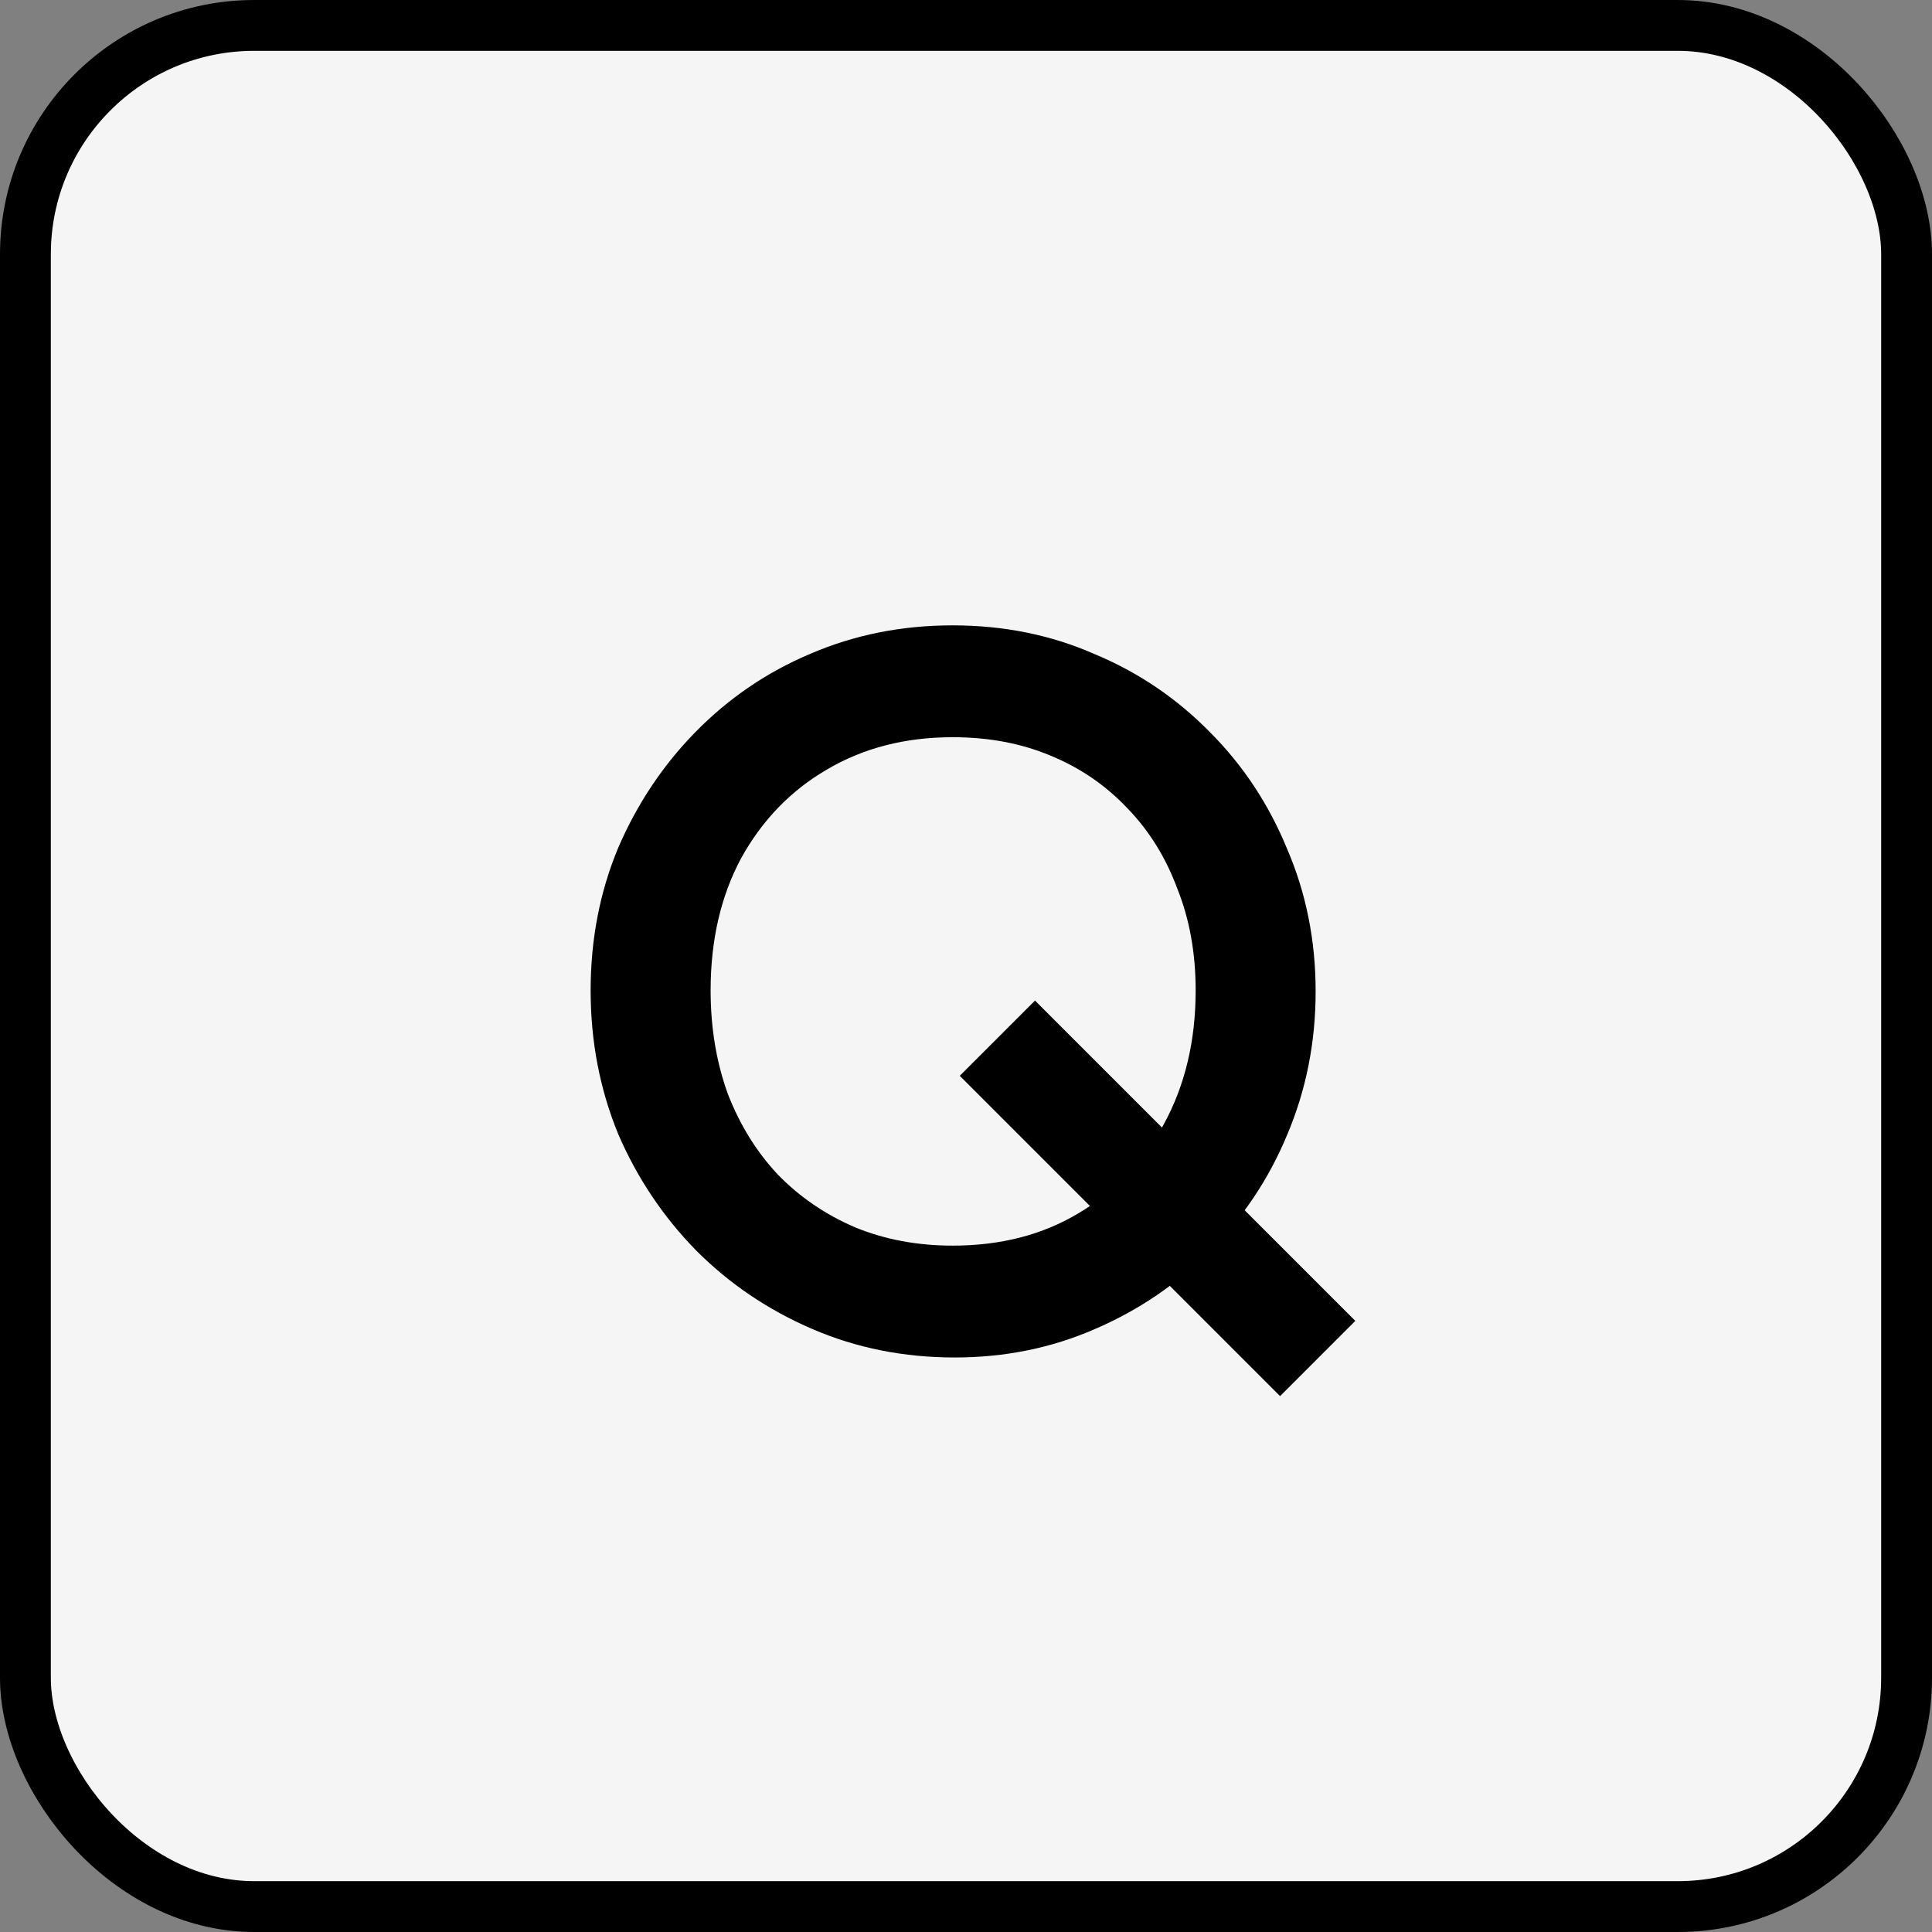 <svg width="76" height="76" viewBox="0 0 76 76" fill="none" xmlns="http://www.w3.org/2000/svg">
<rect x="0" y="0" width="76" height="76" fill="#808080" stroke="none"/>
<rect x="1" y="1" width="74" height="74" rx="9" fill="#F5F5F5"/>
<rect x="1" y="1" width="74" height="74" rx="9" stroke="black" stroke-width="2"/>
<path d="M37.554 53.4C35.554 53.4 33.687 53.027 31.954 52.28C30.22 51.533 28.7 50.507 27.394 49.2C26.087 47.867 25.06 46.333 24.314 44.6C23.594 42.84 23.234 40.96 23.234 38.96C23.234 36.96 23.594 35.093 24.314 33.36C25.06 31.627 26.074 30.107 27.354 28.8C28.66 27.467 30.167 26.44 31.874 25.72C33.607 24.973 35.474 24.6 37.474 24.6C39.474 24.6 41.327 24.973 43.034 25.72C44.767 26.44 46.287 27.467 47.594 28.8C48.9 30.107 49.914 31.64 50.634 33.4C51.38 35.133 51.754 37 51.754 39C51.754 41 51.38 42.88 50.634 44.64C49.914 46.373 48.9 47.893 47.594 49.2C46.314 50.507 44.807 51.533 43.074 52.28C41.367 53.027 39.527 53.4 37.554 53.4ZM50.354 54.92L37.754 42.32L40.714 39.36L53.314 51.96L50.354 54.92ZM37.474 49C39.367 49 41.02 48.573 42.434 47.72C43.874 46.867 44.994 45.693 45.794 44.2C46.62 42.68 47.034 40.933 47.034 38.96C47.034 37.493 46.794 36.16 46.314 34.96C45.86 33.733 45.207 32.68 44.354 31.8C43.5 30.893 42.487 30.2 41.314 29.72C40.167 29.24 38.887 29 37.474 29C35.607 29 33.954 29.427 32.514 30.28C31.1 31.107 29.98 32.267 29.154 33.76C28.354 35.253 27.954 36.987 27.954 38.96C27.954 40.427 28.18 41.787 28.634 43.04C29.114 44.267 29.767 45.32 30.594 46.2C31.447 47.08 32.46 47.773 33.634 48.28C34.807 48.76 36.087 49 37.474 49Z" fill="black"/>
</svg>
